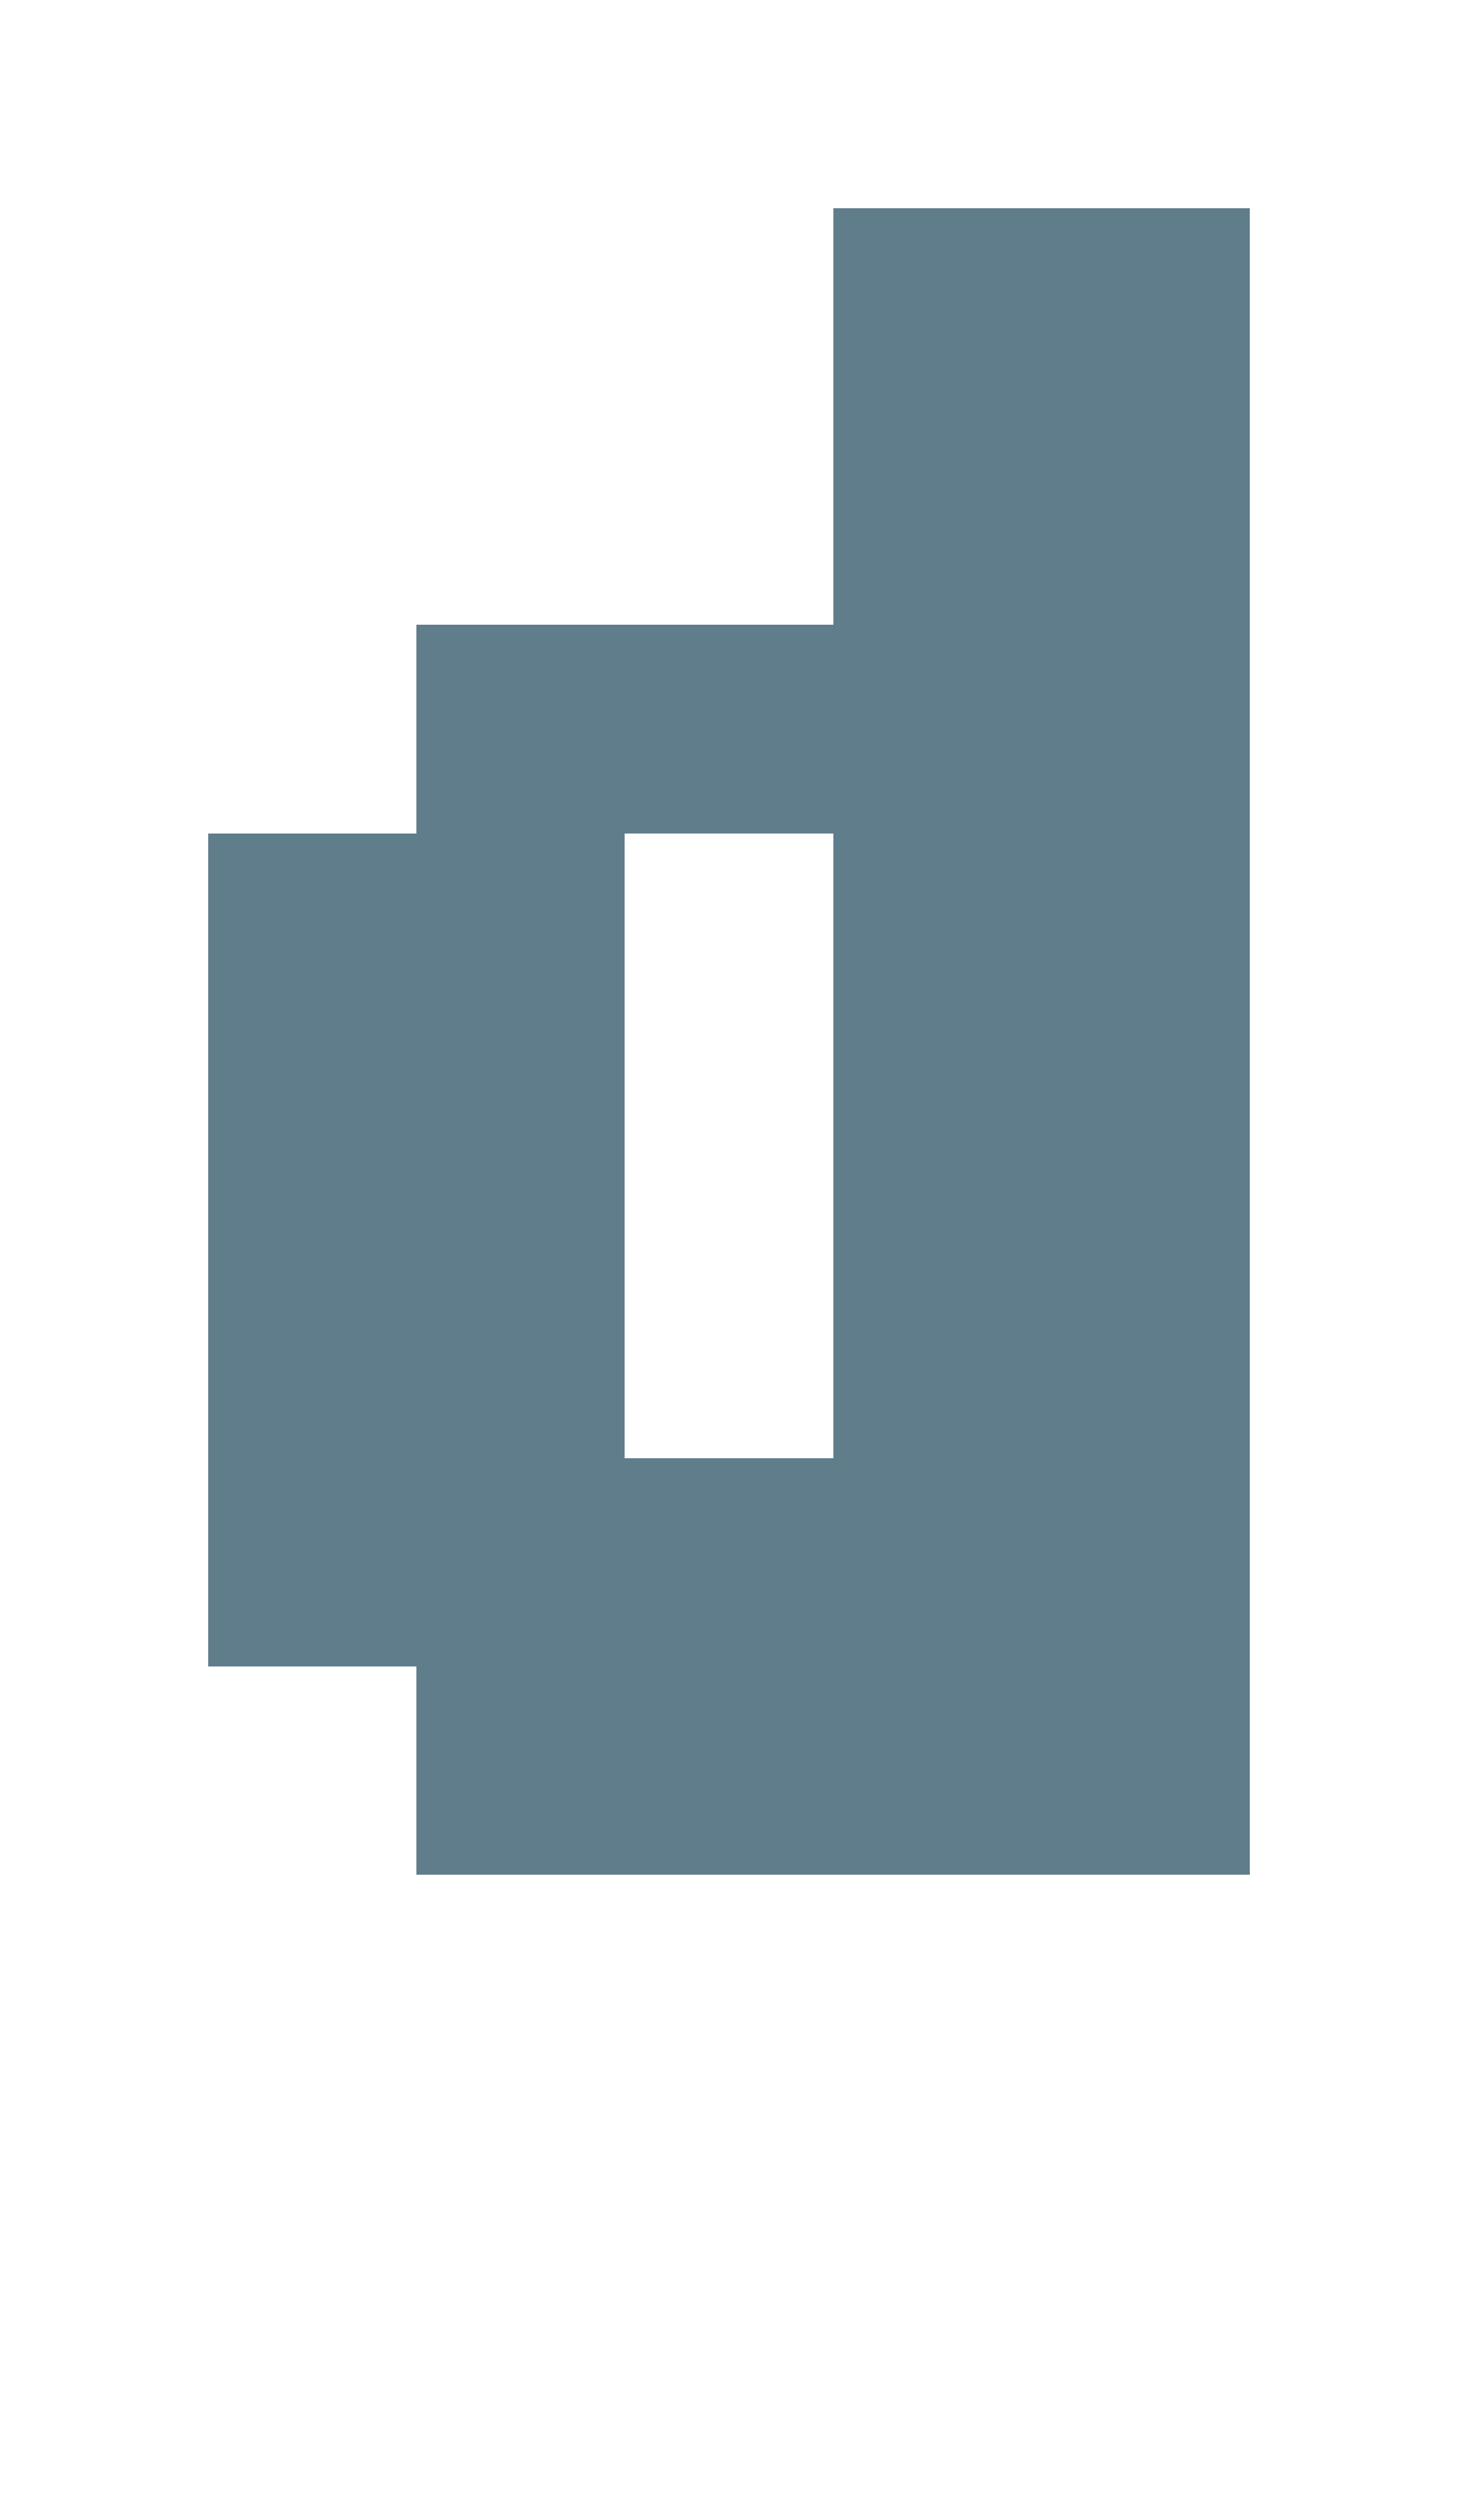 <svg version="1.1" xmlns="http://www.w3.org/2000/svg" xmlns:xlink="http://www.w3.org/1999/xlink" shape-rendering="crispEdges" width="7" height="12" viewBox="0 0 7 12"><g><path fill="rgba(96,125,139,1.00)" d="M4,1h2v2h-2ZM2,3h4v1h-4ZM1,4h2v3h-2ZM4,4h2v3h-2ZM1,7h5v1h-5ZM2,8h4v1h-4Z"></path></g></svg>